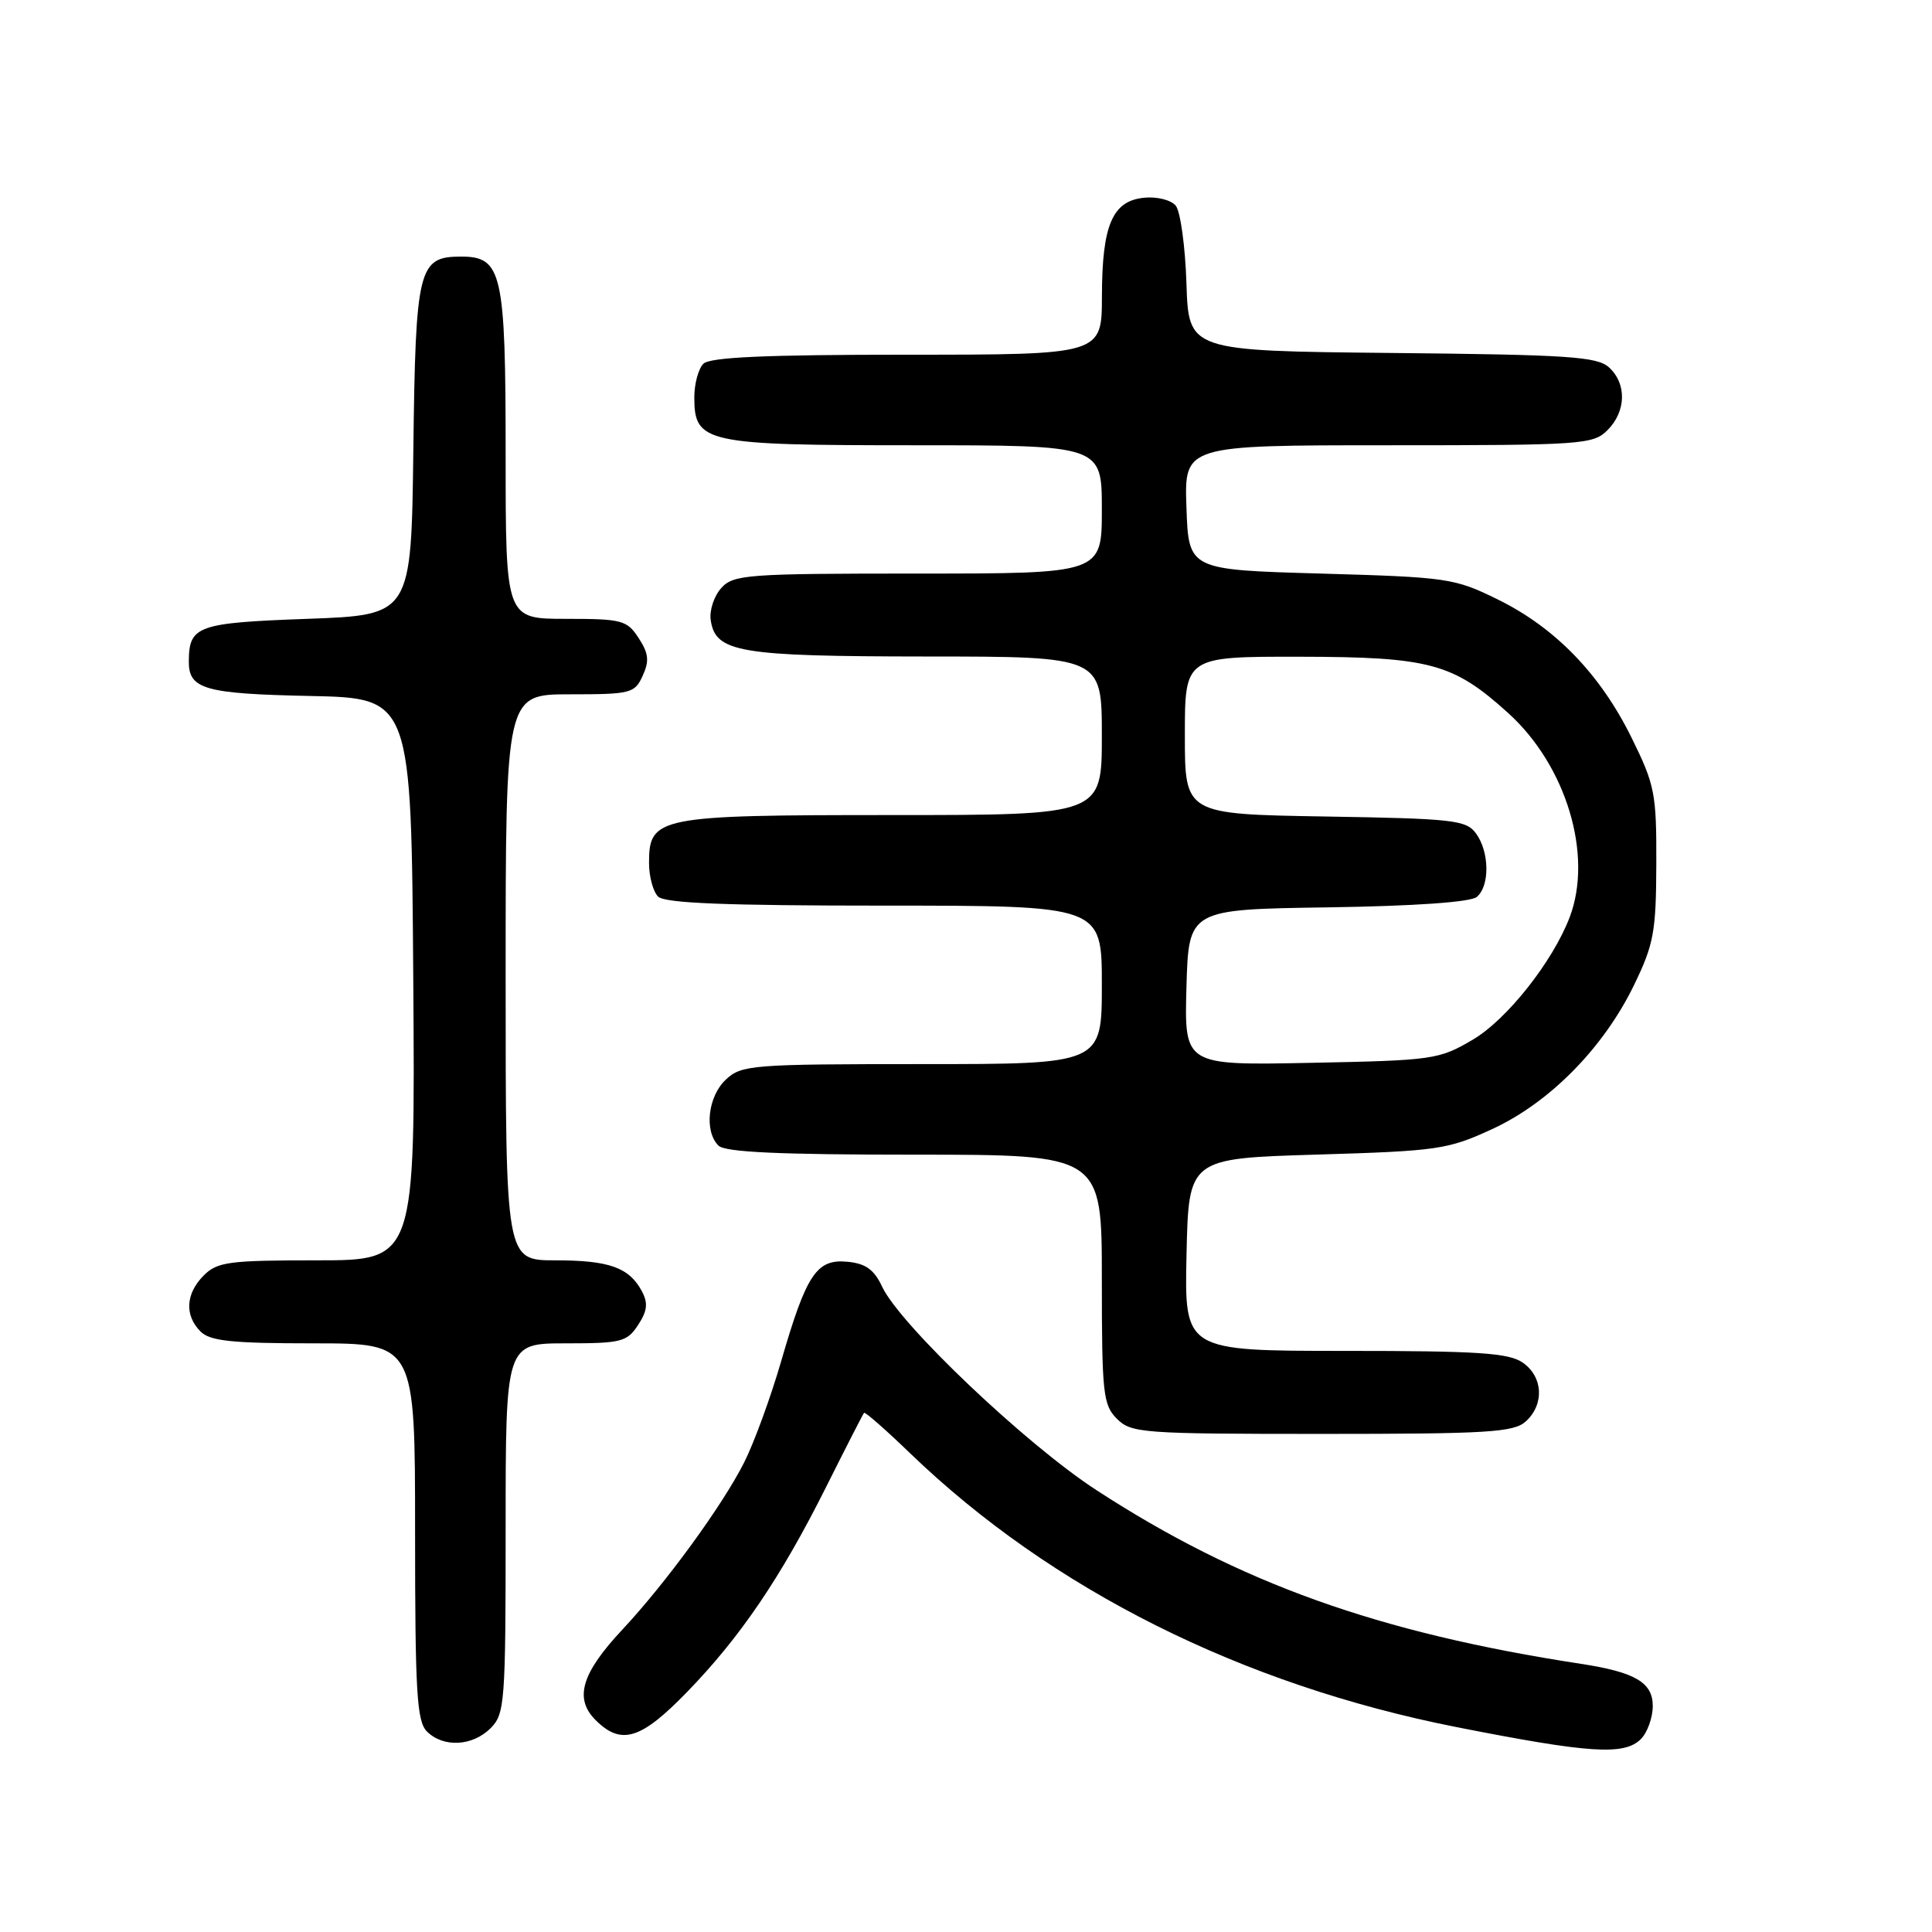 <?xml version="1.0" encoding="UTF-8" standalone="no"?>
<!DOCTYPE svg PUBLIC "-//W3C//DTD SVG 1.1//EN" "http://www.w3.org/Graphics/SVG/1.1/DTD/svg11.dtd" >
<svg xmlns="http://www.w3.org/2000/svg" xmlns:xlink="http://www.w3.org/1999/xlink" version="1.1" viewBox="0 0 256 256">
 <g >
 <path fill="currentColor"
d=" M 217.43 230.43 C 218.29 229.56 219.00 227.59 219.00 226.05 C 219.00 222.94 216.67 221.57 209.50 220.47 C 182.55 216.34 164.22 209.77 145.28 197.45 C 135.94 191.38 119.25 175.53 116.89 170.50 C 115.83 168.23 114.71 167.42 112.30 167.19 C 108.21 166.79 106.86 168.81 103.52 180.33 C 102.12 185.16 99.90 191.23 98.59 193.81 C 95.69 199.54 88.21 209.79 82.44 215.96 C 77.05 221.72 76.06 225.06 78.91 227.91 C 82.30 231.30 84.90 230.52 90.99 224.25 C 98.09 216.95 103.47 209.02 109.48 197.00 C 112.09 191.78 114.35 187.37 114.49 187.21 C 114.63 187.05 117.39 189.47 120.62 192.59 C 139.34 210.61 164.53 223.23 193.05 228.86 C 210.69 232.34 215.23 232.63 217.43 230.43 Z  M 65.00 229.00 C 66.89 227.11 67.00 225.67 67.00 202.50 C 67.00 178.00 67.00 178.00 74.98 178.00 C 82.32 178.00 83.08 177.81 84.55 175.57 C 85.78 173.69 85.89 172.67 85.05 171.09 C 83.36 167.94 80.71 167.00 73.57 167.00 C 67.00 167.00 67.00 167.00 67.00 129.50 C 67.00 92.00 67.00 92.00 75.52 92.00 C 83.60 92.00 84.10 91.87 85.16 89.54 C 86.06 87.57 85.95 86.58 84.62 84.54 C 83.07 82.17 82.42 82.00 74.98 82.00 C 67.00 82.00 67.00 82.00 67.00 60.22 C 67.00 36.11 66.53 34.00 61.10 34.00 C 55.43 34.00 55.07 35.46 54.77 59.56 C 54.50 81.50 54.50 81.50 40.71 82.00 C 26.13 82.53 25.05 82.92 25.02 87.63 C 24.99 91.32 27.10 91.93 41.07 92.22 C 54.50 92.50 54.50 92.50 54.76 129.75 C 55.02 167.00 55.02 167.00 42.01 167.00 C 30.33 167.00 28.80 167.20 27.00 169.00 C 24.60 171.40 24.43 174.29 26.57 176.43 C 27.84 177.70 30.70 178.00 41.57 178.00 C 55.00 178.00 55.00 178.00 55.00 202.93 C 55.00 224.26 55.23 228.08 56.57 229.43 C 58.74 231.59 62.60 231.40 65.00 229.00 Z  M 202.17 188.35 C 204.66 186.09 204.47 182.44 201.78 180.56 C 199.93 179.27 195.91 179.00 178.25 179.00 C 156.94 179.00 156.94 179.00 157.22 166.25 C 157.50 153.50 157.50 153.50 174.50 152.99 C 190.54 152.51 191.85 152.32 197.72 149.61 C 205.33 146.11 212.50 138.83 216.53 130.50 C 219.14 125.12 219.44 123.46 219.47 114.48 C 219.50 105.15 219.28 104.01 216.21 97.79 C 212.07 89.36 206.08 83.17 198.46 79.43 C 192.73 76.61 191.83 76.48 175.00 76.00 C 157.50 75.50 157.50 75.50 157.21 67.25 C 156.92 59.00 156.92 59.00 183.96 59.00 C 209.67 59.00 211.10 58.90 213.00 57.00 C 215.49 54.51 215.57 50.83 213.19 48.67 C 211.62 47.25 207.75 47.00 184.44 46.77 C 157.50 46.50 157.50 46.50 157.21 37.55 C 157.05 32.63 156.41 28.00 155.79 27.25 C 155.17 26.50 153.31 26.03 151.61 26.20 C 147.40 26.61 146.03 29.81 146.01 39.25 C 146.00 47.00 146.00 47.00 120.20 47.00 C 101.47 47.00 94.07 47.33 93.20 48.20 C 92.54 48.86 92.00 50.86 92.00 52.64 C 92.00 58.70 93.39 59.00 121.22 59.00 C 146.00 59.00 146.00 59.00 146.00 67.50 C 146.00 76.00 146.00 76.00 121.65 76.00 C 98.93 76.00 97.19 76.13 95.57 77.92 C 94.62 78.97 93.99 80.87 94.17 82.14 C 94.79 86.45 97.85 86.97 122.75 86.99 C 146.00 87.00 146.00 87.00 146.00 97.50 C 146.00 108.00 146.00 108.00 118.22 108.00 C 87.10 108.00 86.00 108.22 86.00 114.36 C 86.00 116.14 86.54 118.14 87.20 118.80 C 88.08 119.68 96.13 120.00 117.20 120.00 C 146.00 120.00 146.00 120.00 146.00 130.50 C 146.00 141.00 146.00 141.00 122.19 141.00 C 99.61 141.00 98.26 141.11 96.19 143.04 C 93.80 145.27 93.28 149.88 95.20 151.80 C 96.07 152.67 103.24 153.00 121.20 153.00 C 146.00 153.00 146.00 153.00 146.00 169.50 C 146.00 184.67 146.16 186.16 148.00 188.00 C 149.89 189.89 151.33 190.00 175.17 190.00 C 197.19 190.00 200.57 189.79 202.17 188.35 Z  M 157.21 130.83 C 157.50 120.50 157.50 120.50 175.93 120.23 C 187.45 120.06 194.85 119.54 195.68 118.85 C 197.42 117.41 197.37 112.88 195.58 110.44 C 194.28 108.66 192.62 108.47 175.58 108.19 C 157.00 107.88 157.00 107.88 157.00 97.44 C 157.00 87.00 157.00 87.00 172.25 87.02 C 189.44 87.05 192.55 87.88 199.83 94.47 C 207.54 101.43 211.12 113.30 207.99 121.54 C 205.74 127.43 199.67 135.11 195.14 137.77 C 190.67 140.40 189.90 140.51 173.71 140.83 C 156.93 141.17 156.93 141.17 157.21 130.83 Z "/>
</g>
</svg>